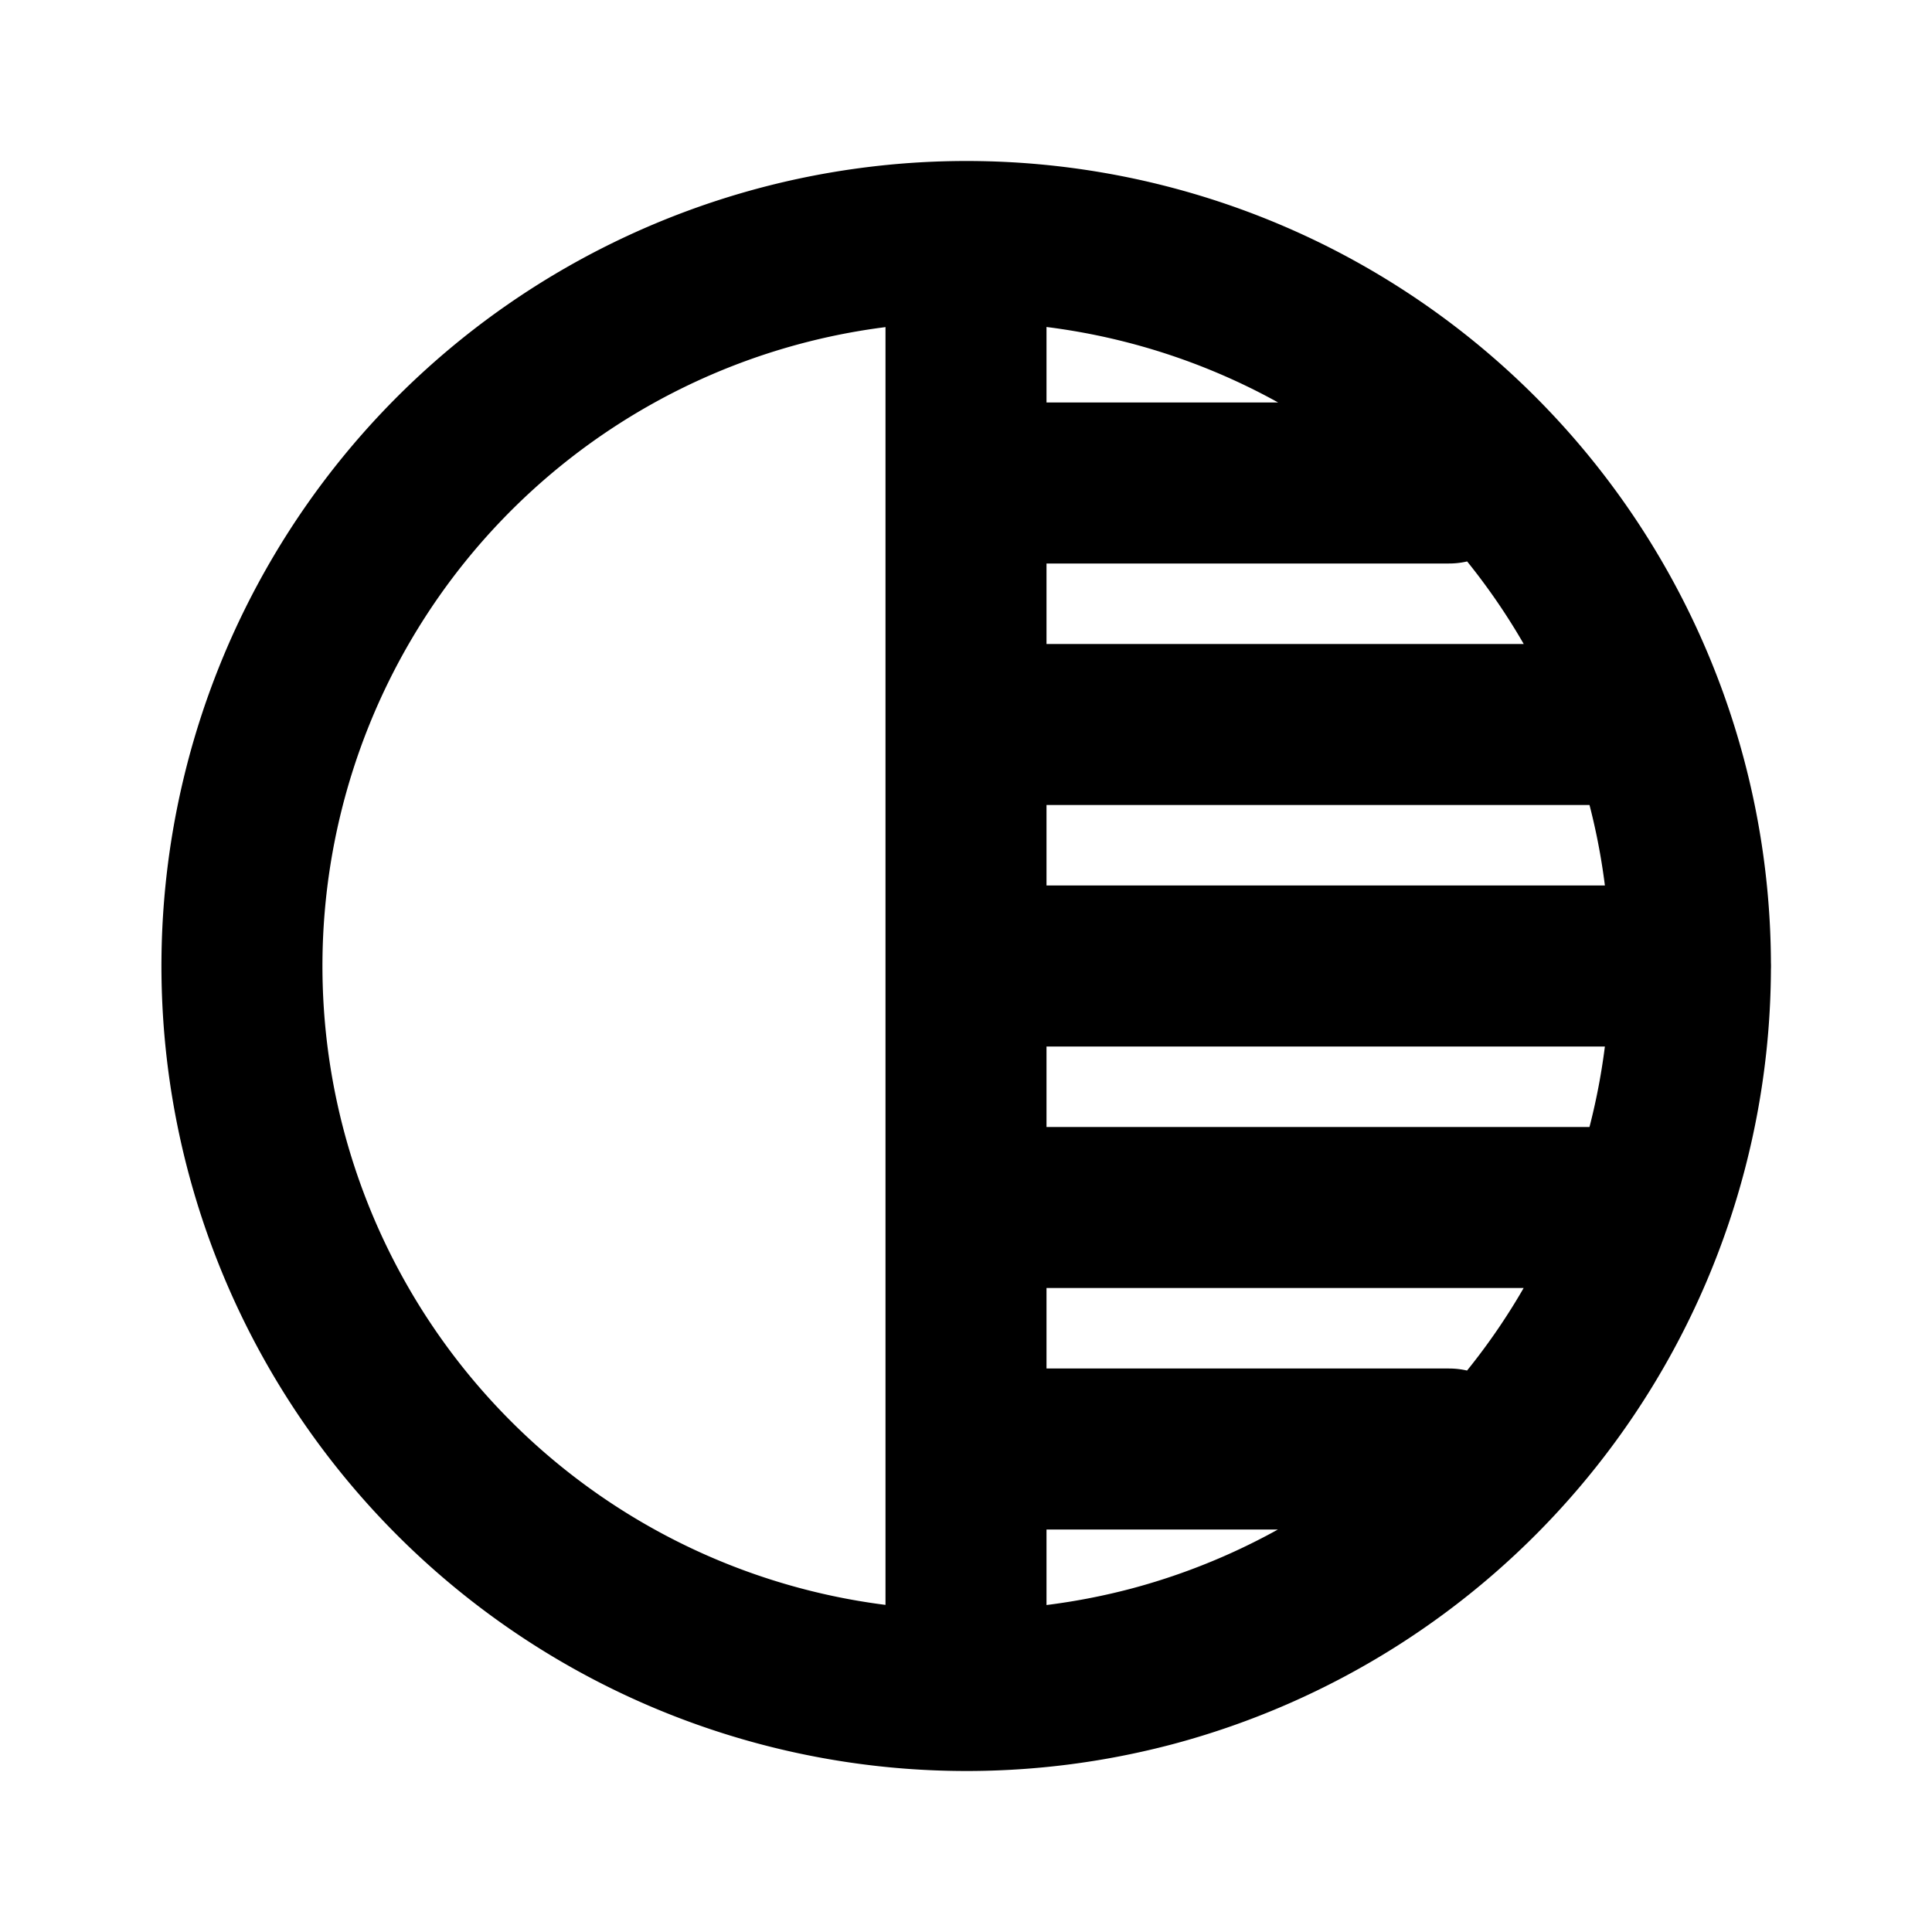 <svg xmlns="http://www.w3.org/2000/svg" class="icon icon-tabler icon-tabler-blur" width="24" height="24" stroke-width="2" stroke="currentColor" fill="none" stroke-linecap="round" stroke-linejoin="round"><path d="M0 0h24v24H0z" stroke="none"/><path d="M12 21a9.01 9.01 0 0 0 2.32-.302 9.004 9.004 0 0 0 1.74-16.733A9 9 0 1 0 12 21zM12 3v17M12 12h9M12 9h8M12 6h6M12 18h6M12 15h8"/></svg>